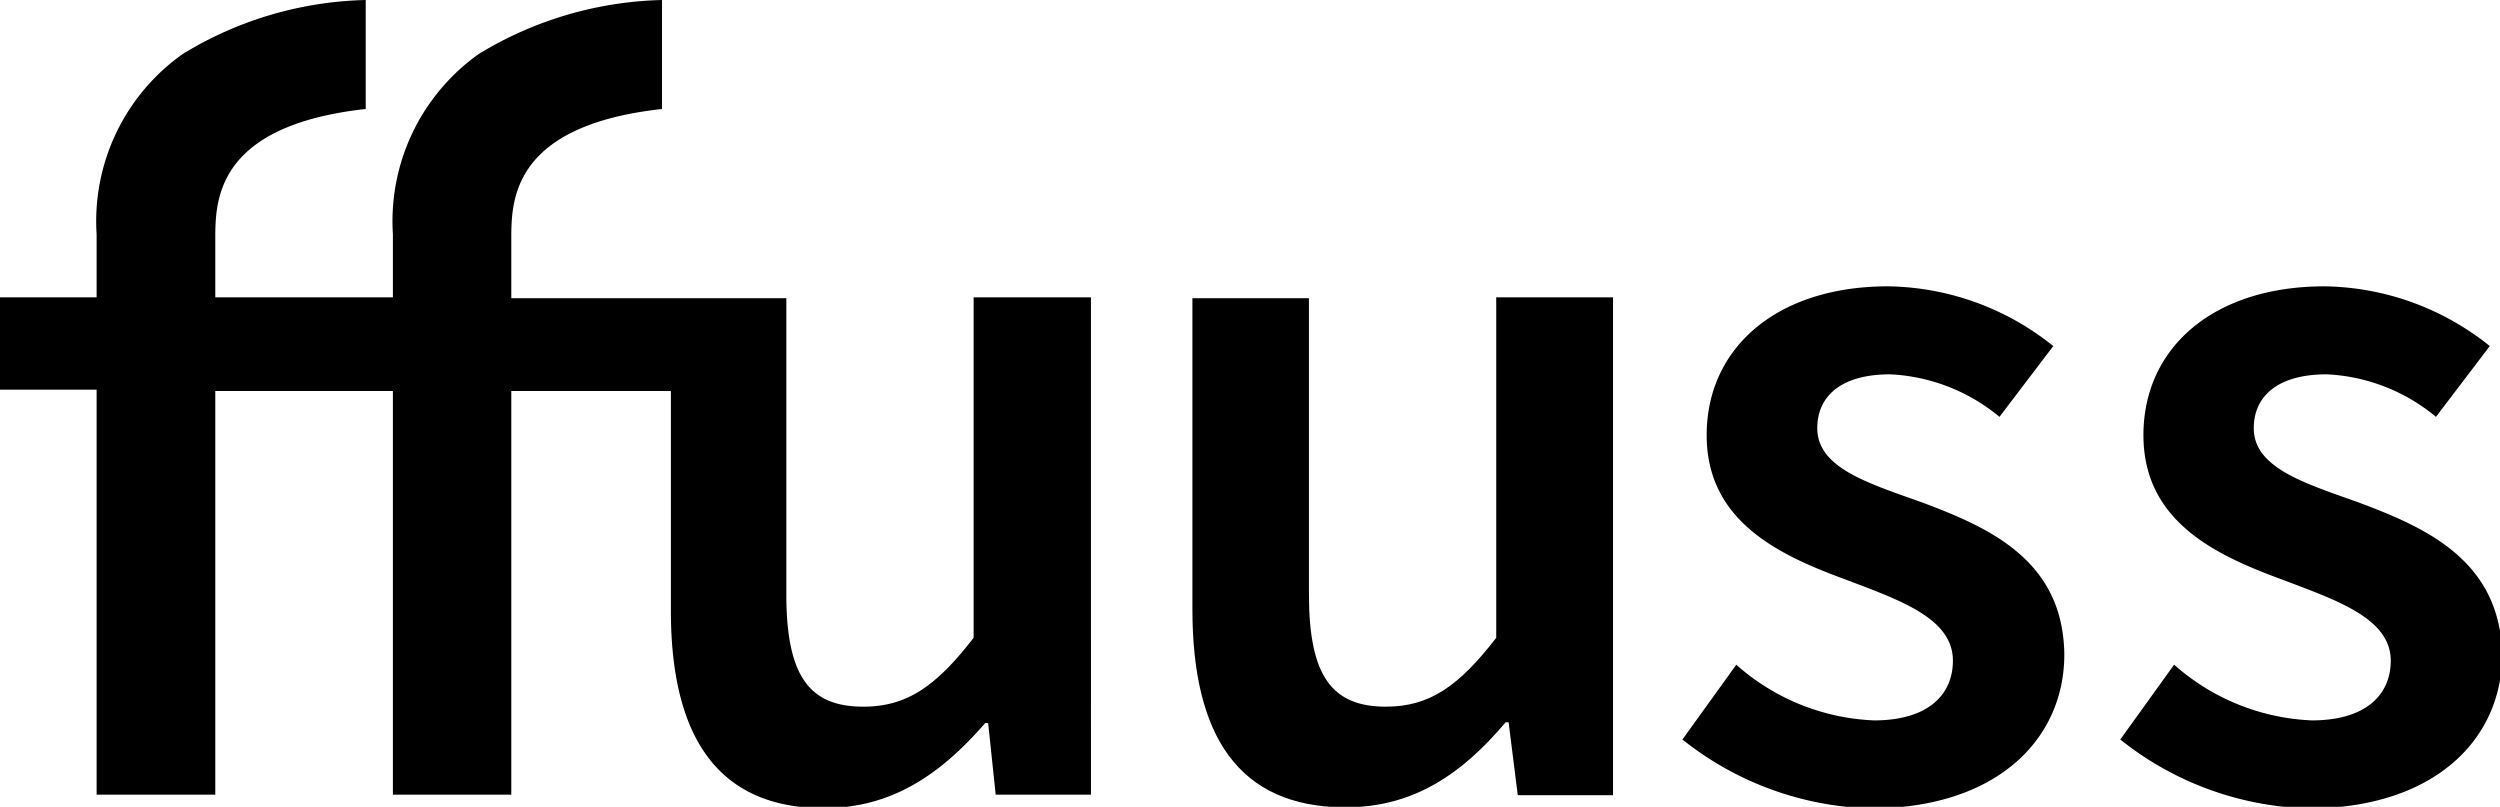 <?xml version="1.0" encoding="UTF-8"?><svg id="logo-ffuuss" xmlns="http://www.w3.org/2000/svg" viewBox="0 0 92.9 29.98"><path d="M36.18,23.7c-1.39,1.8-2.48,2.56-4.1,2.56-2,0-2.86-1.13-2.86-4.18v-11H19V8.9c0-1.43,0-4.23,5.6-4.85V0A13.7,13.7,0,0,0,17.8,2,7.62,7.62,0,0,0,14.6,8.7v2.35H8V8.9c0-1.43,0-4.23,5.59-4.85V0A13.62,13.62,0,0,0,6.8,2,7.61,7.61,0,0,0,3.59,8.7v2.35H0v3.43H3.59V29.53H8v-15H14.6V29.53H19v-15h5.93v8.16c0,4.67,1.73,7.34,5.68,7.34,2.52,0,4.33-1.24,6-3.16h.11L37,29.53h3.54V11.05H36.18Z" fill="#000000"></path><path d="M55.6,23.7c-1.39,1.8-2.48,2.56-4.1,2.56-2,0-2.86-1.13-2.86-4.18v-11H44.31V22.64C44.31,27.31,46,30,50,30c2.53,0,4.33-1.24,5.95-3.16h.11l.34,2.71h3.54V11.05H55.6Z" fill="#000000"></path><path d="M71.37,18.65c-2-.71-3.84-1.28-3.84-2.74,0-1.17.86-2,2.71-2a6.87,6.87,0,0,1,4.06,1.58l2-2.63a10,10,0,0,0-6.14-2.22c-4.14,0-6.74,2.29-6.74,5.53s2.75,4.48,5.2,5.38c2,.76,3.95,1.43,3.95,3,0,1.28-.94,2.22-2.93,2.22a8.19,8.19,0,0,1-5.12-2.07l-2,2.78a11.7,11.7,0,0,0,7,2.56c4.67,0,7.19-2.56,7.19-5.72C76.67,20.8,73.89,19.59,71.37,18.65Z" fill="#000000"></path><path d="M87.59,18.65c-2-.71-3.84-1.28-3.84-2.74,0-1.17.87-2,2.71-2a6.84,6.84,0,0,1,4.06,1.58l2-2.63a10,10,0,0,0-6.14-2.22c-4.14,0-6.73,2.29-6.73,5.53s2.74,4.48,5.19,5.38c2,.76,4,1.43,4,3,0,1.28-.94,2.22-2.93,2.22a8.22,8.22,0,0,1-5.12-2.07l-2,2.78a11.68,11.68,0,0,0,7,2.56c4.66,0,7.19-2.56,7.19-5.72C92.9,20.8,90.11,19.59,87.59,18.65Z" fill="#000000"></path></svg>